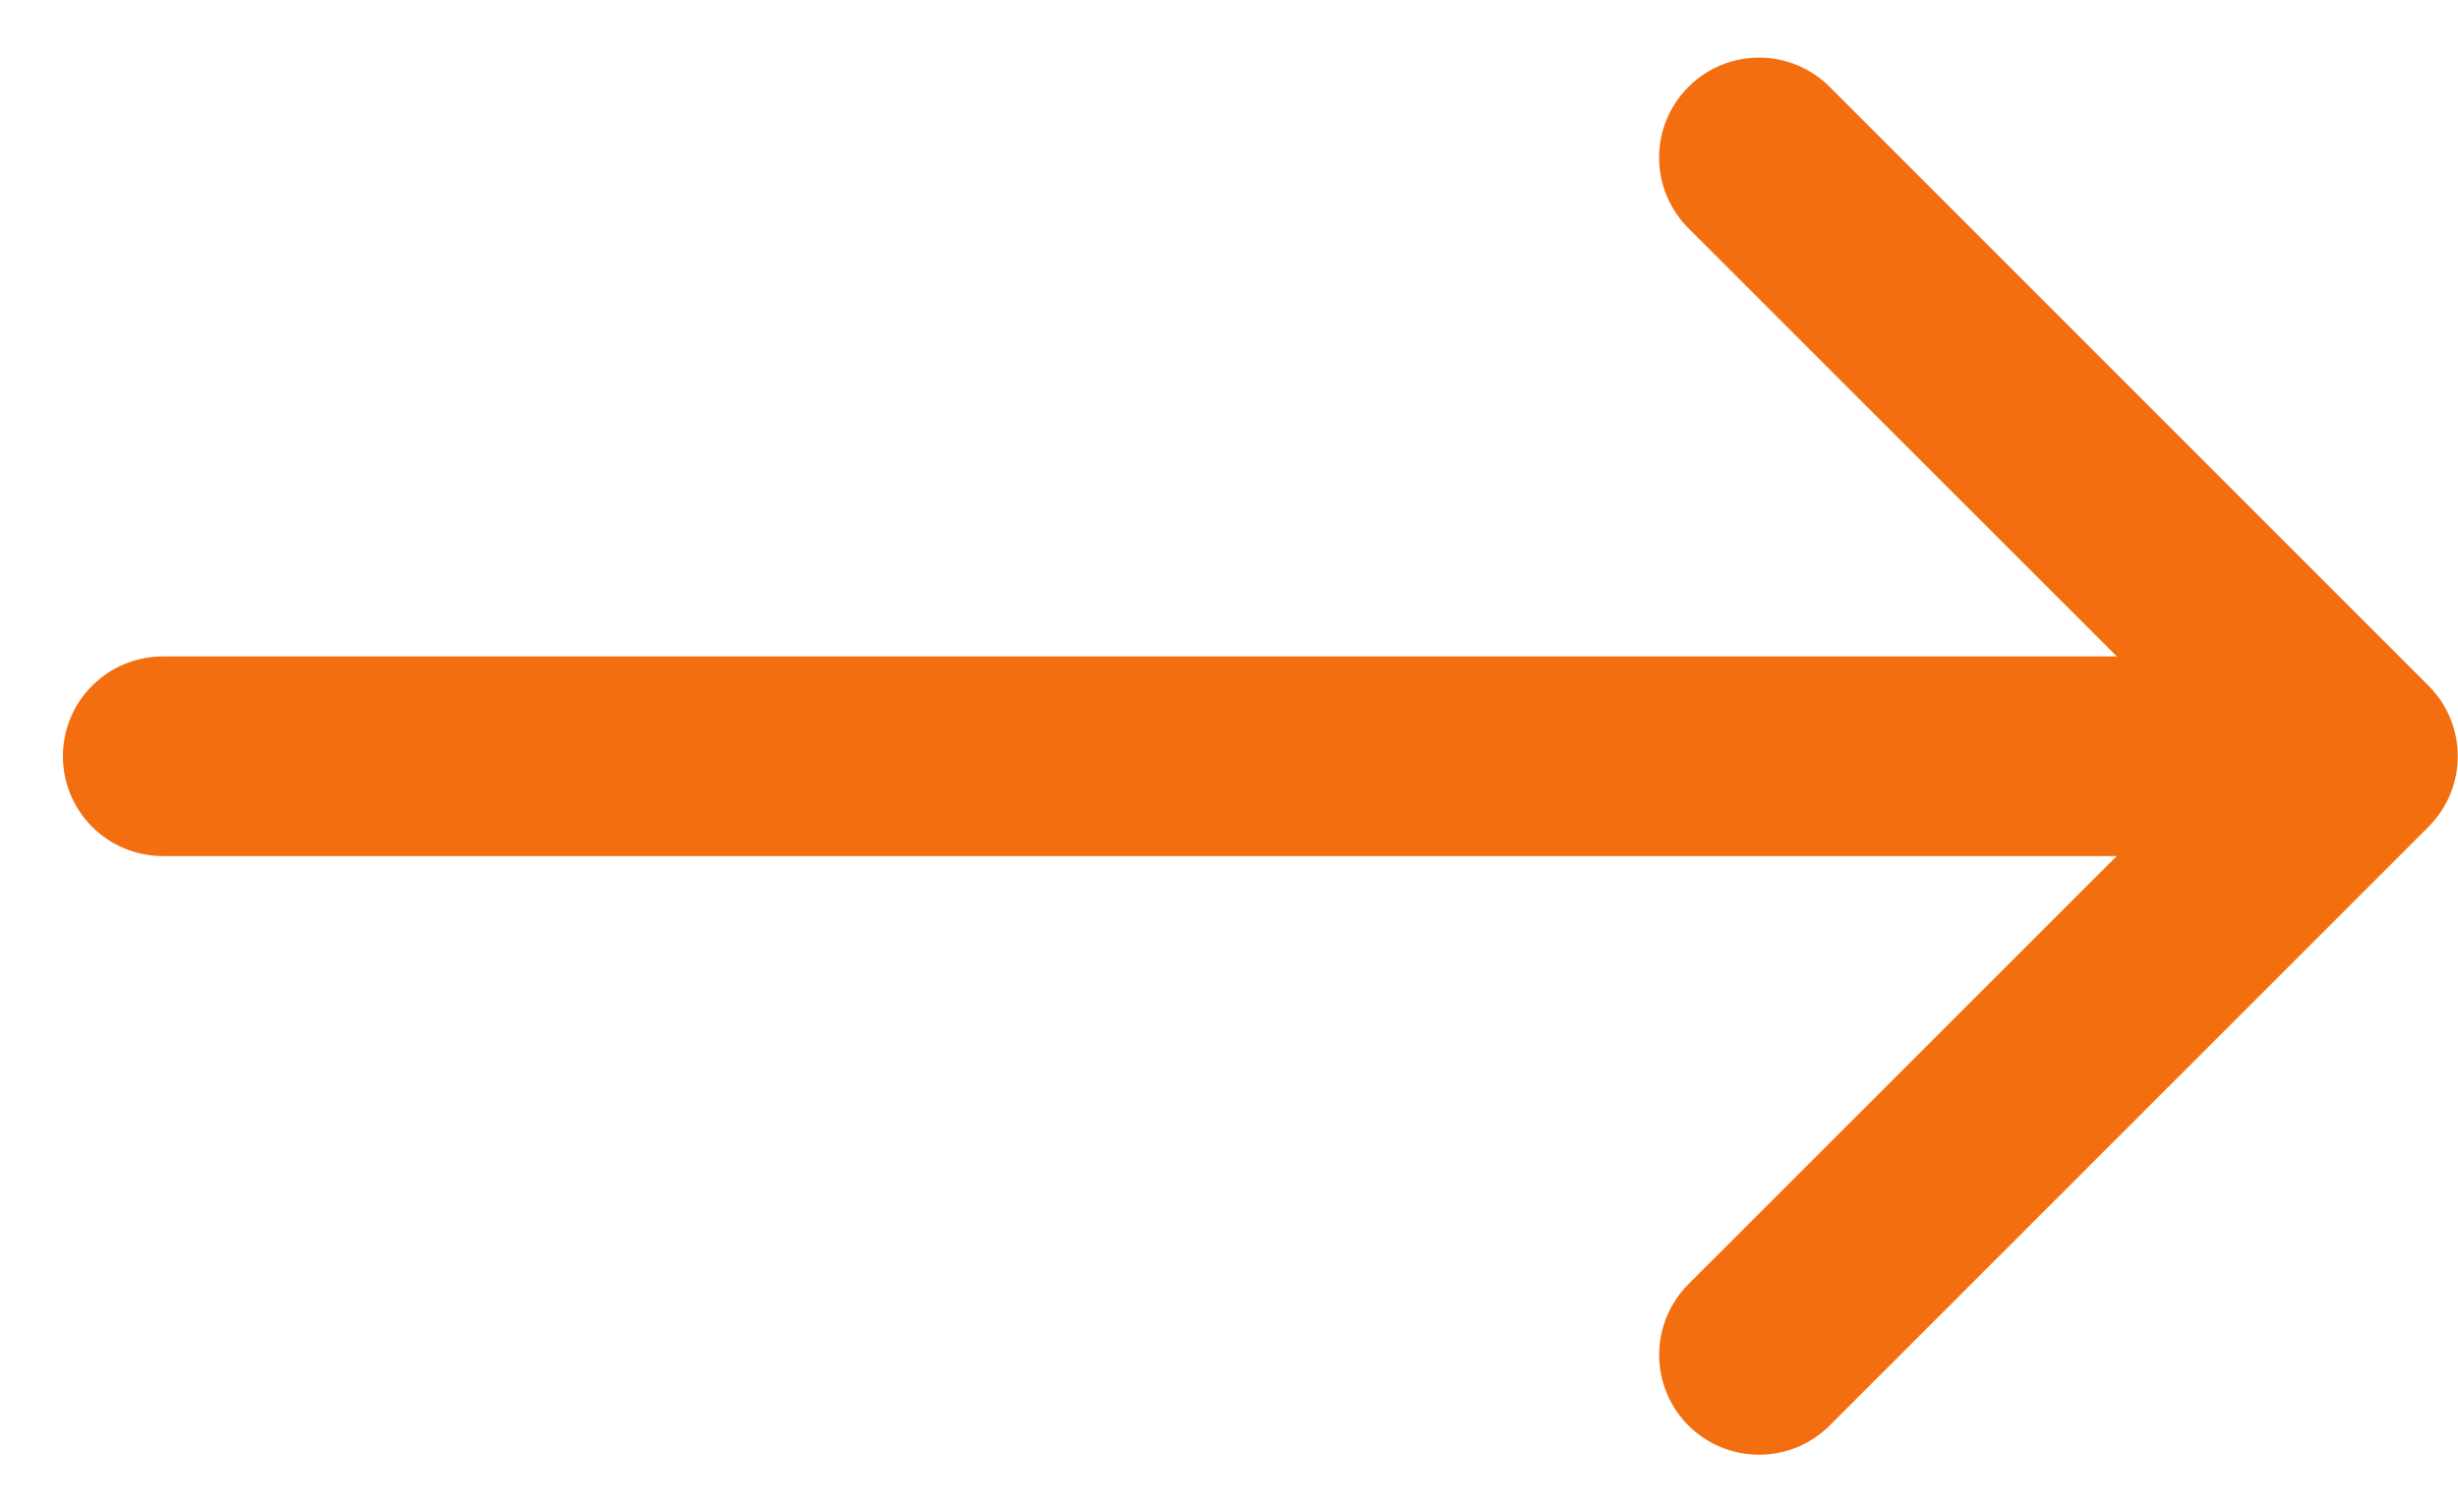 <svg width="39" height="24" viewBox="0 0 39 24" fill="none" xmlns="http://www.w3.org/2000/svg">
<path fill-rule="evenodd" clip-rule="evenodd" d="M26.789 1.379C26.936 1.232 27.111 1.115 27.303 1.035C27.496 0.955 27.702 0.914 27.91 0.914C28.119 0.914 28.325 0.955 28.517 1.035C28.709 1.115 28.884 1.232 29.031 1.379L38.531 10.879C38.678 11.026 38.795 11.2 38.875 11.393C38.955 11.585 38.996 11.791 38.996 12C38.996 12.208 38.955 12.414 38.875 12.607C38.795 12.799 38.678 12.973 38.531 13.121L29.031 22.62C28.734 22.917 28.331 23.084 27.91 23.084C27.49 23.084 27.087 22.917 26.789 22.62C26.492 22.323 26.325 21.92 26.325 21.499C26.325 21.079 26.492 20.675 26.789 20.378L35.171 12L26.789 3.621C26.642 3.474 26.525 3.299 26.445 3.107C26.365 2.915 26.324 2.708 26.324 2.5C26.324 2.292 26.365 2.086 26.445 1.893C26.525 1.701 26.642 1.526 26.789 1.379Z" fill="#F36E0F"/>
<path fill-rule="evenodd" clip-rule="evenodd" d="M0.998 12C0.998 11.58 1.165 11.178 1.462 10.881C1.759 10.584 2.161 10.417 2.581 10.417H35.83C36.249 10.417 36.652 10.584 36.949 10.881C37.246 11.178 37.413 11.58 37.413 12C37.413 12.42 37.246 12.823 36.949 13.12C36.652 13.417 36.249 13.584 35.83 13.584H2.581C2.161 13.584 1.759 13.417 1.462 13.12C1.165 12.823 0.998 12.42 0.998 12Z" fill="#F36E0F"/>
</svg>
